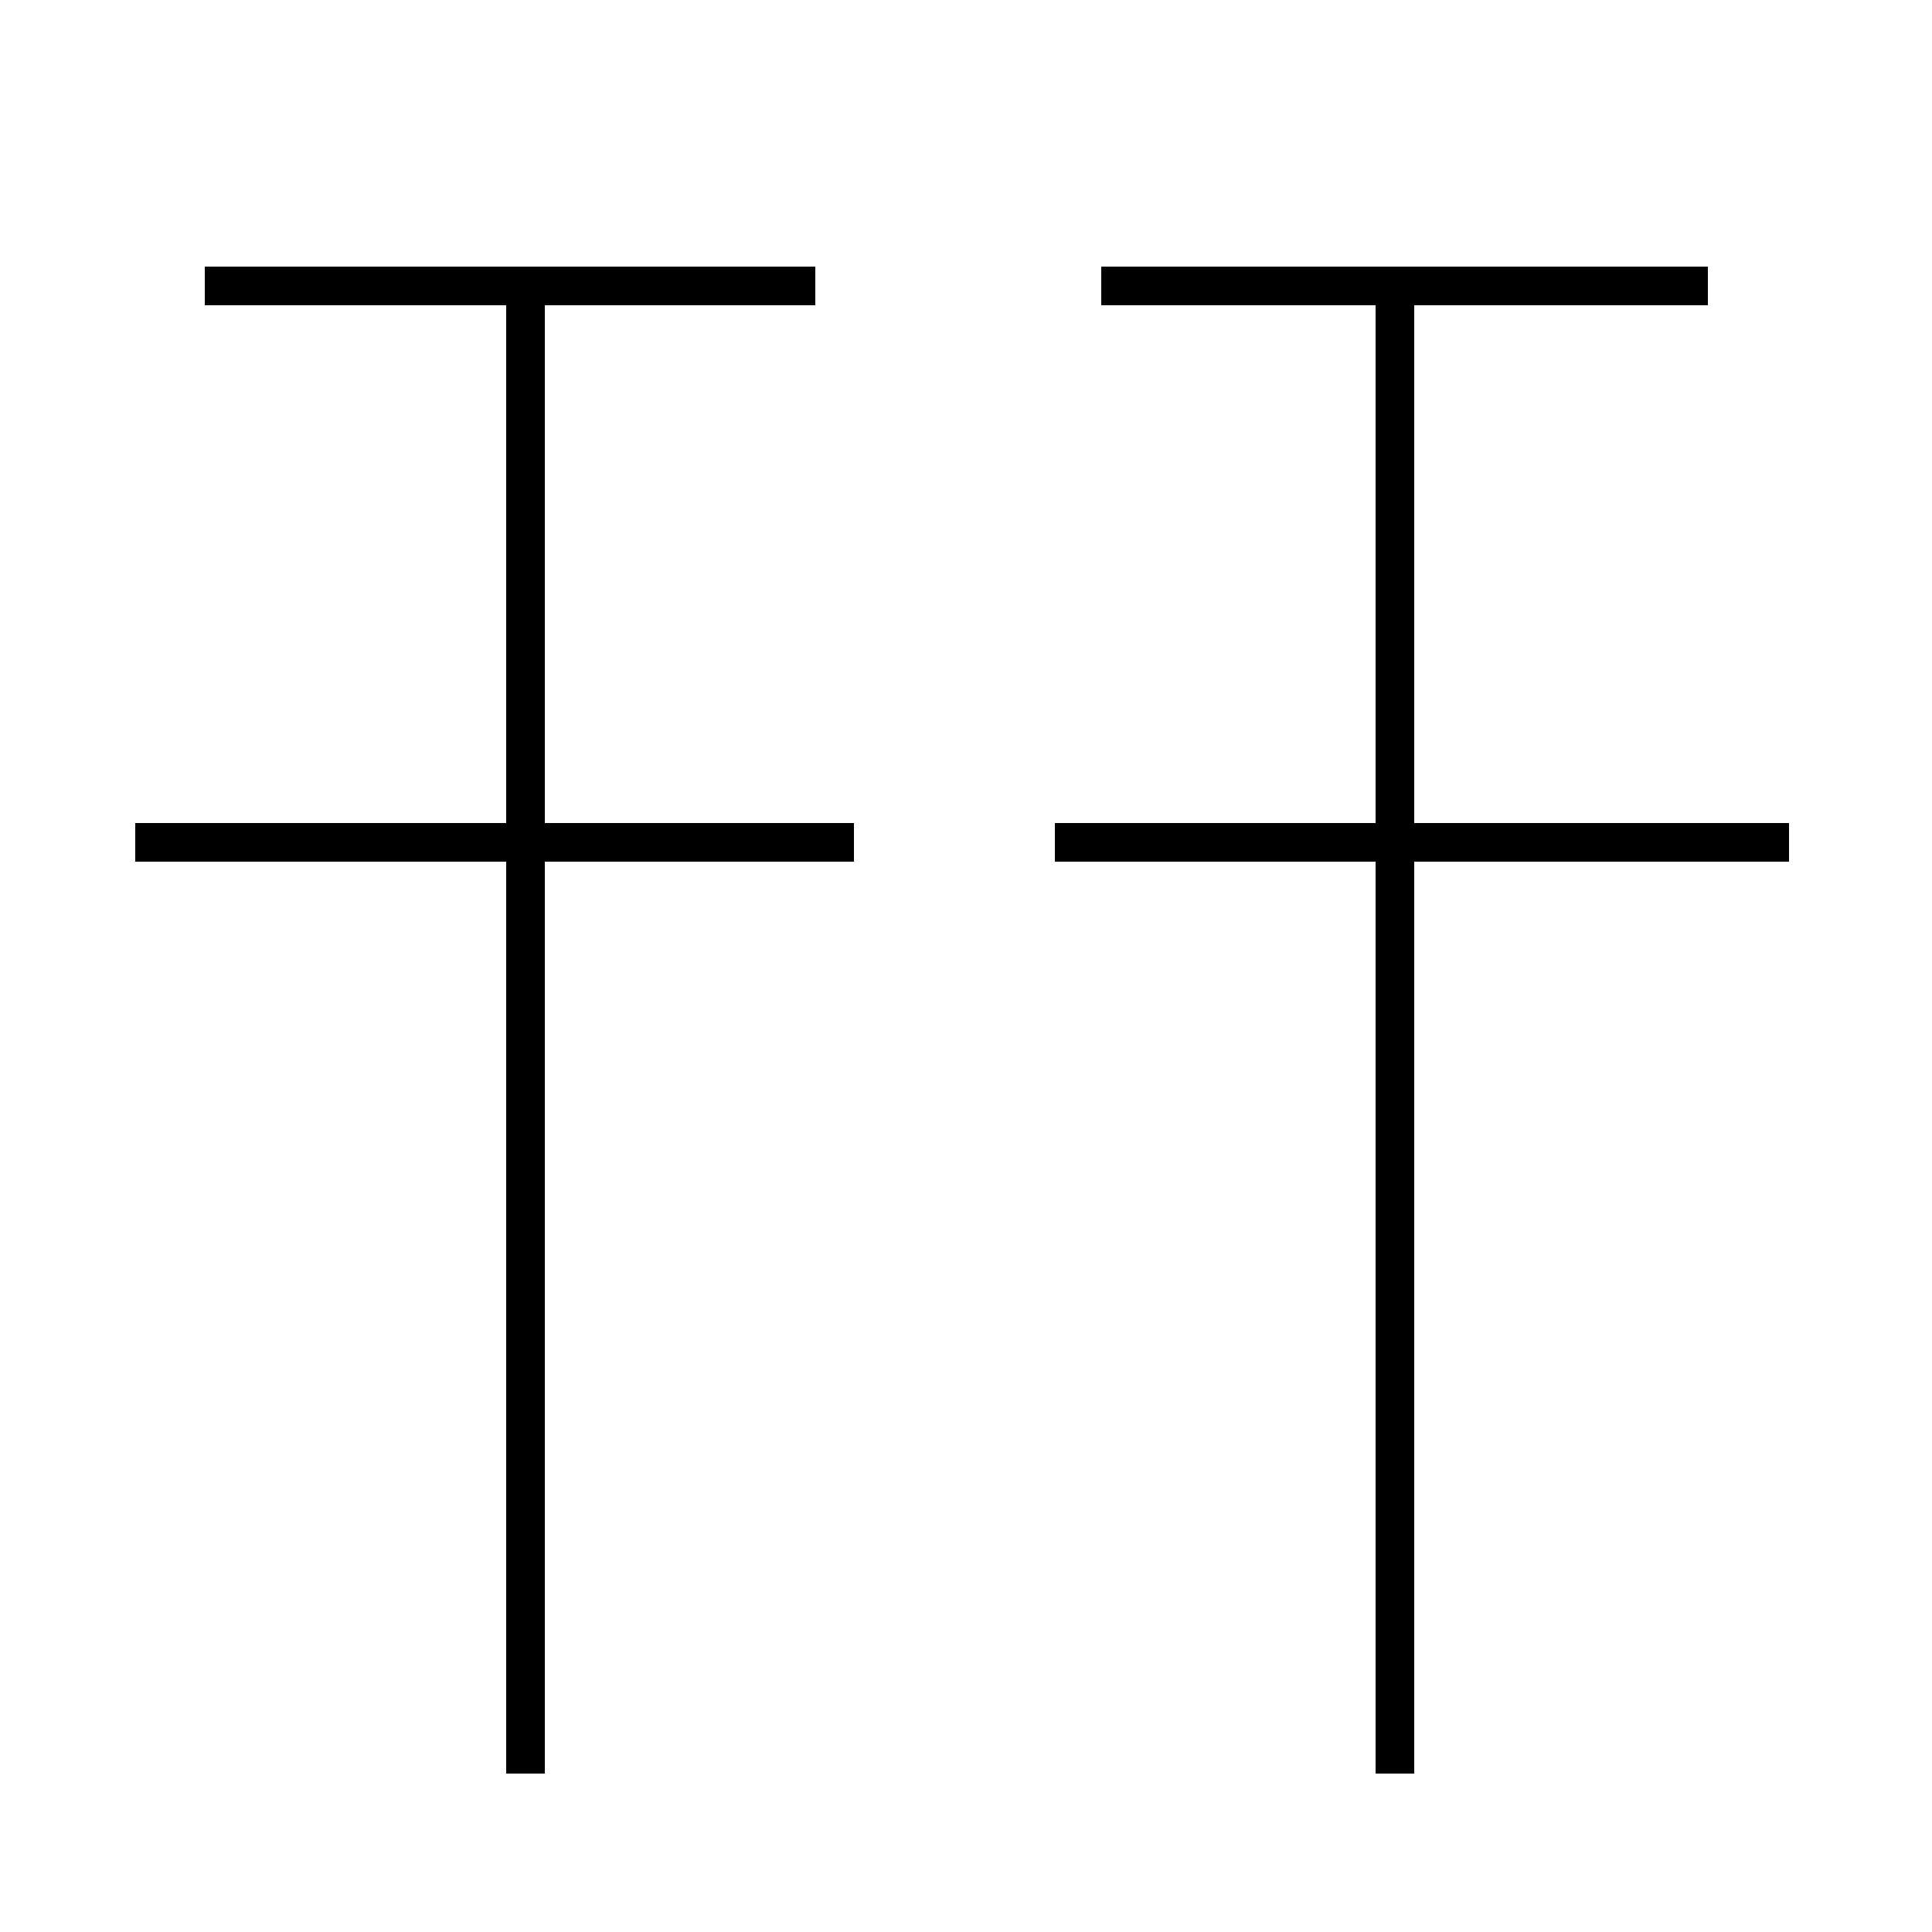 <?xml version='1.0' encoding='utf8'?>
<svg viewBox="0.0 -44.0 50.0 50.0" version="1.1" xmlns="http://www.w3.org/2000/svg">
<rect x="0.0" y="-44.0" width="50.0" height="50.0" fill="#808080" stroke="none"/>
<rect x="-1000" y="-1000" width="2000" height="2000" stroke="white" fill="white"/>
<g style="fill:none; stroke:#000000;  stroke-width:1">
<path d="M 13.6 -1.9 L 13.6 36.5 M 22.1 22.2 L 3.5 22.2 M 21.1 36.6 L 5.3 36.6 M 36.1 -1.9 L 36.1 36.5 M 46.3 22.2 L 27.3 22.2 M 44.2 36.6 L 28.5 36.6" transform="scale(1, -1)" />
</g>
</svg>